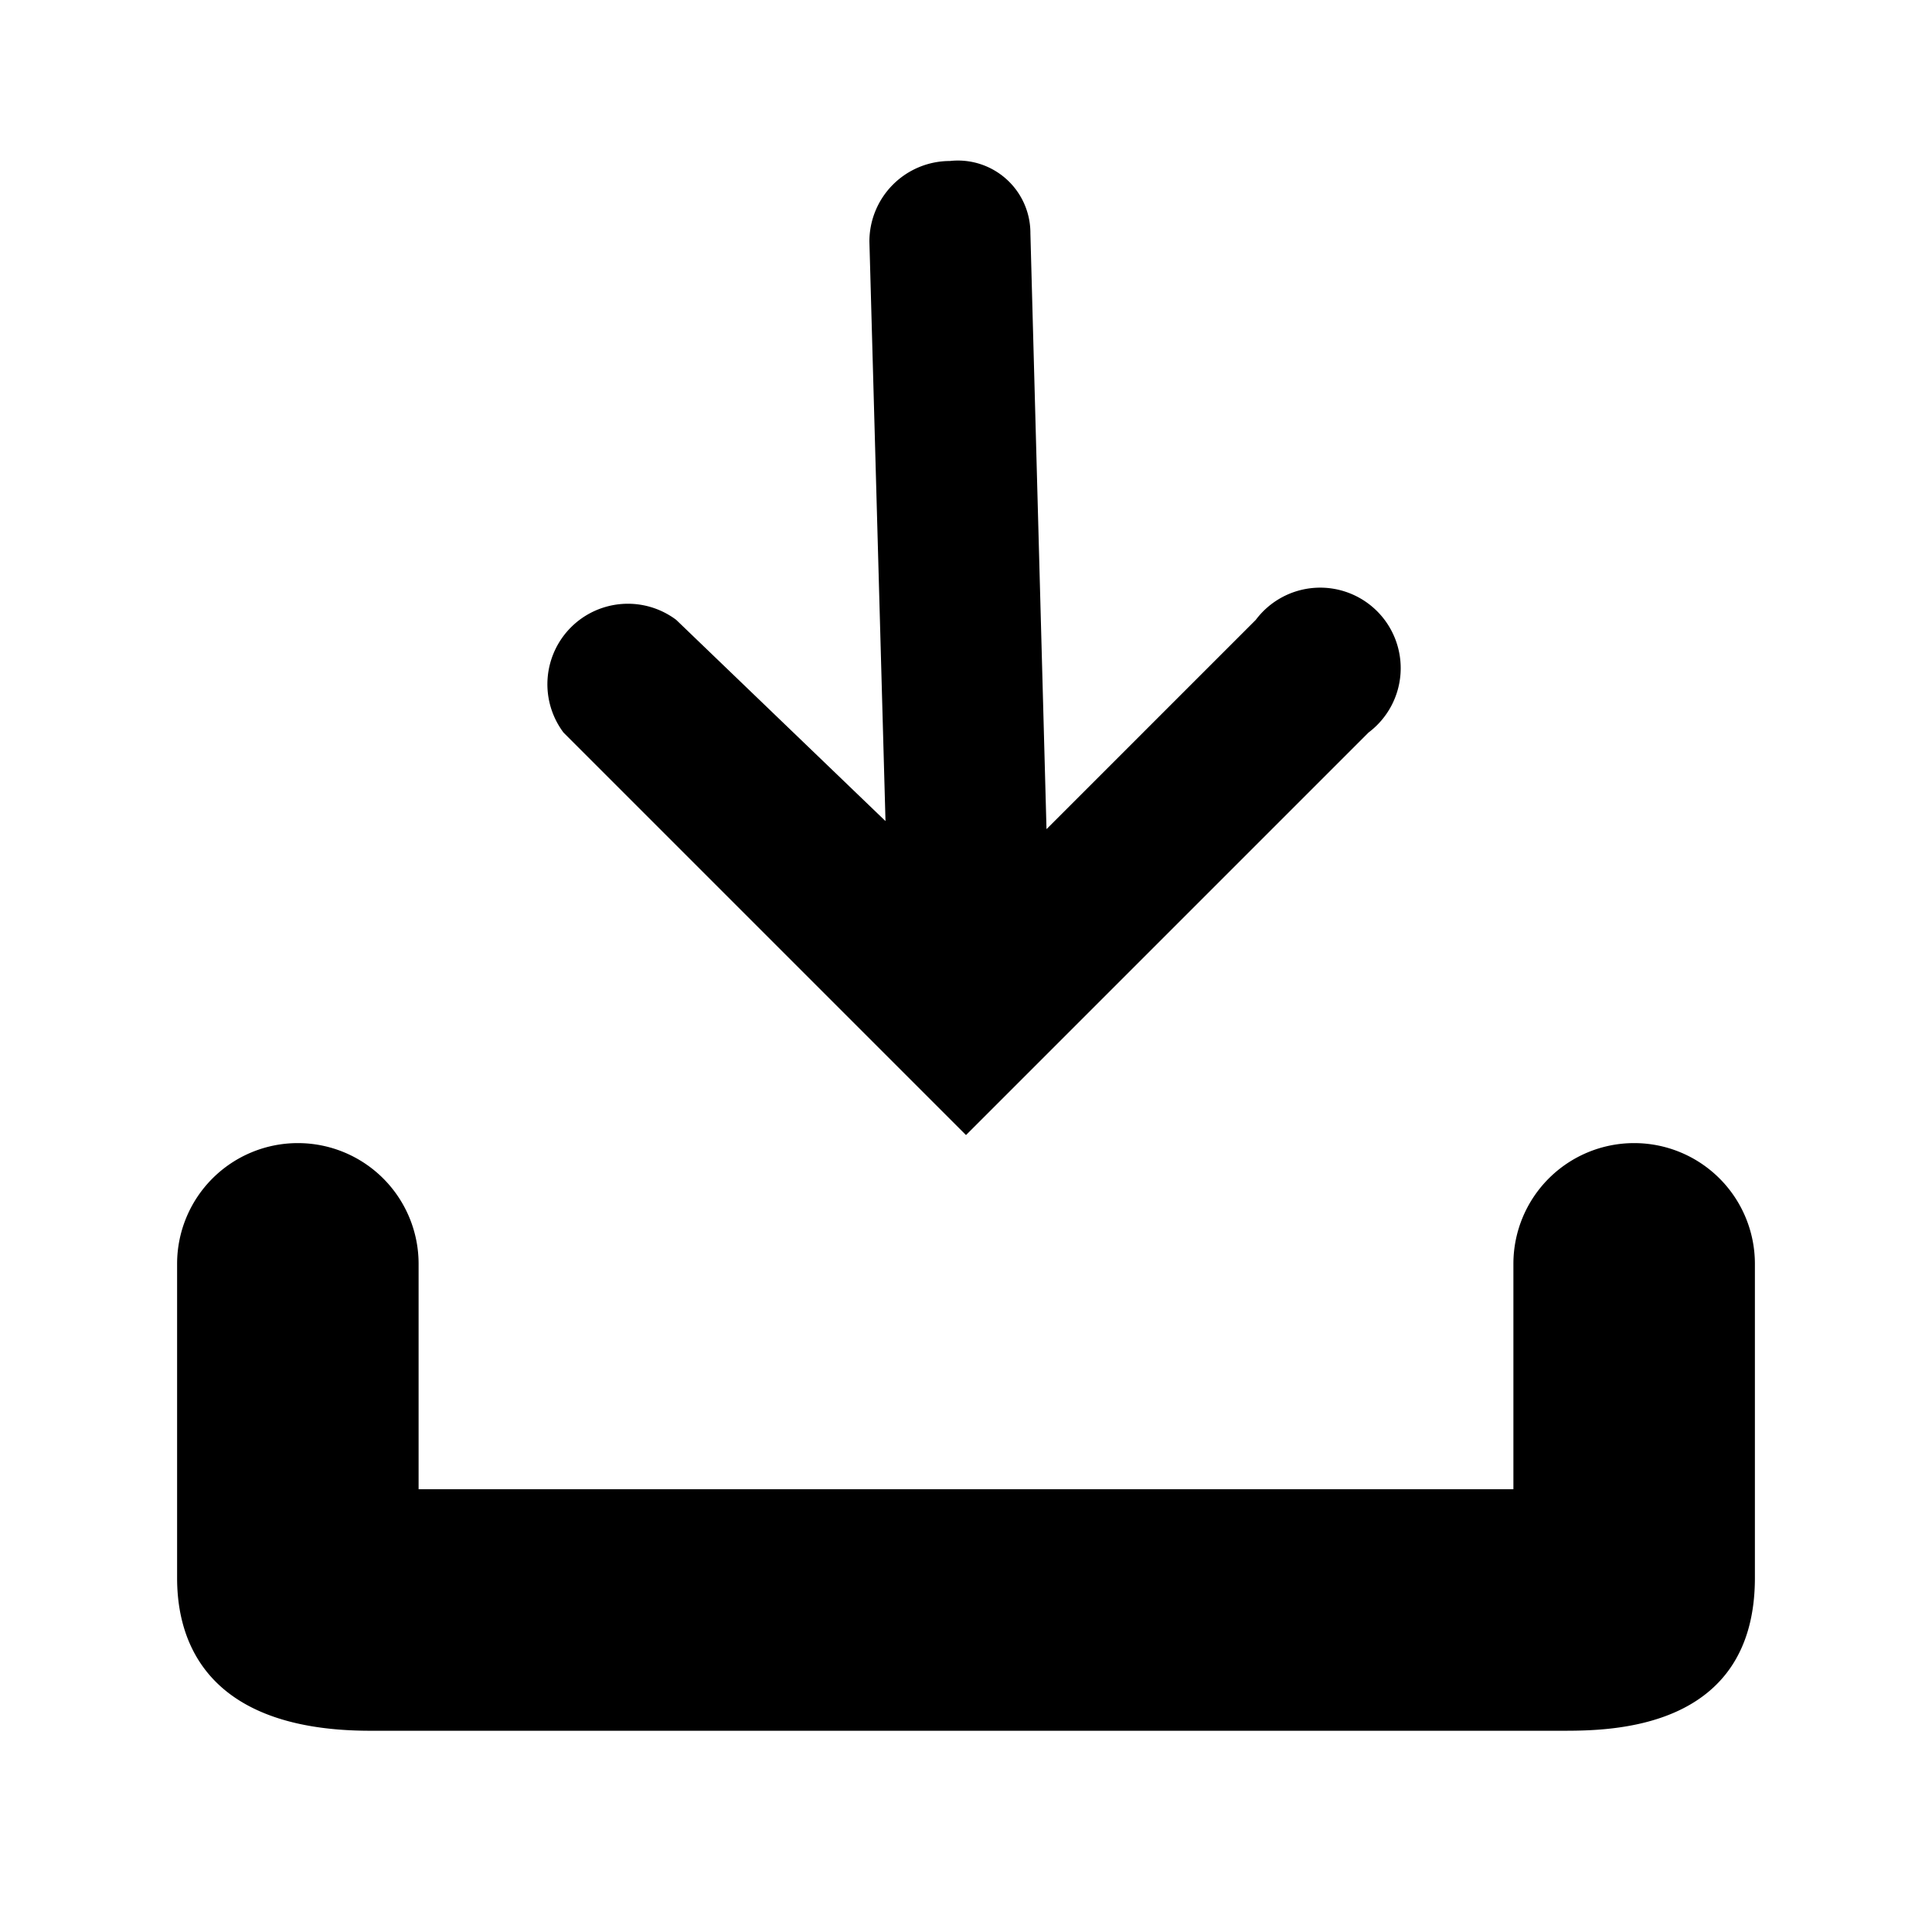 <svg xmlns="http://www.w3.org/2000/svg" viewBox="0 0 24 24"><path d="M11.3,13.4h0l.7.7.7-.7h0L17,9.1a1,1,0,1,0-1.4-1.4L13,10.3l-.2-7.4a.9.9,0,0,0-1-.9,1,1,0,0,0-1,1l.2,7.2L8.4,7.7A1,1,0,0,0,7,9.1Z"/><path d="M20.3,14.2a1.5,1.5,0,0,0-1.5,1.5v2.8H5.2V15.7a1.5,1.5,0,0,0-1.5-1.5,1.5,1.5,0,0,0-1.5,1.5v3.9c0,.6.2,1.9,2.4,1.9H19.4c.6,0,2.4,0,2.4-1.9V15.7A1.5,1.5,0,0,0,20.3,14.2Z"/></svg>
